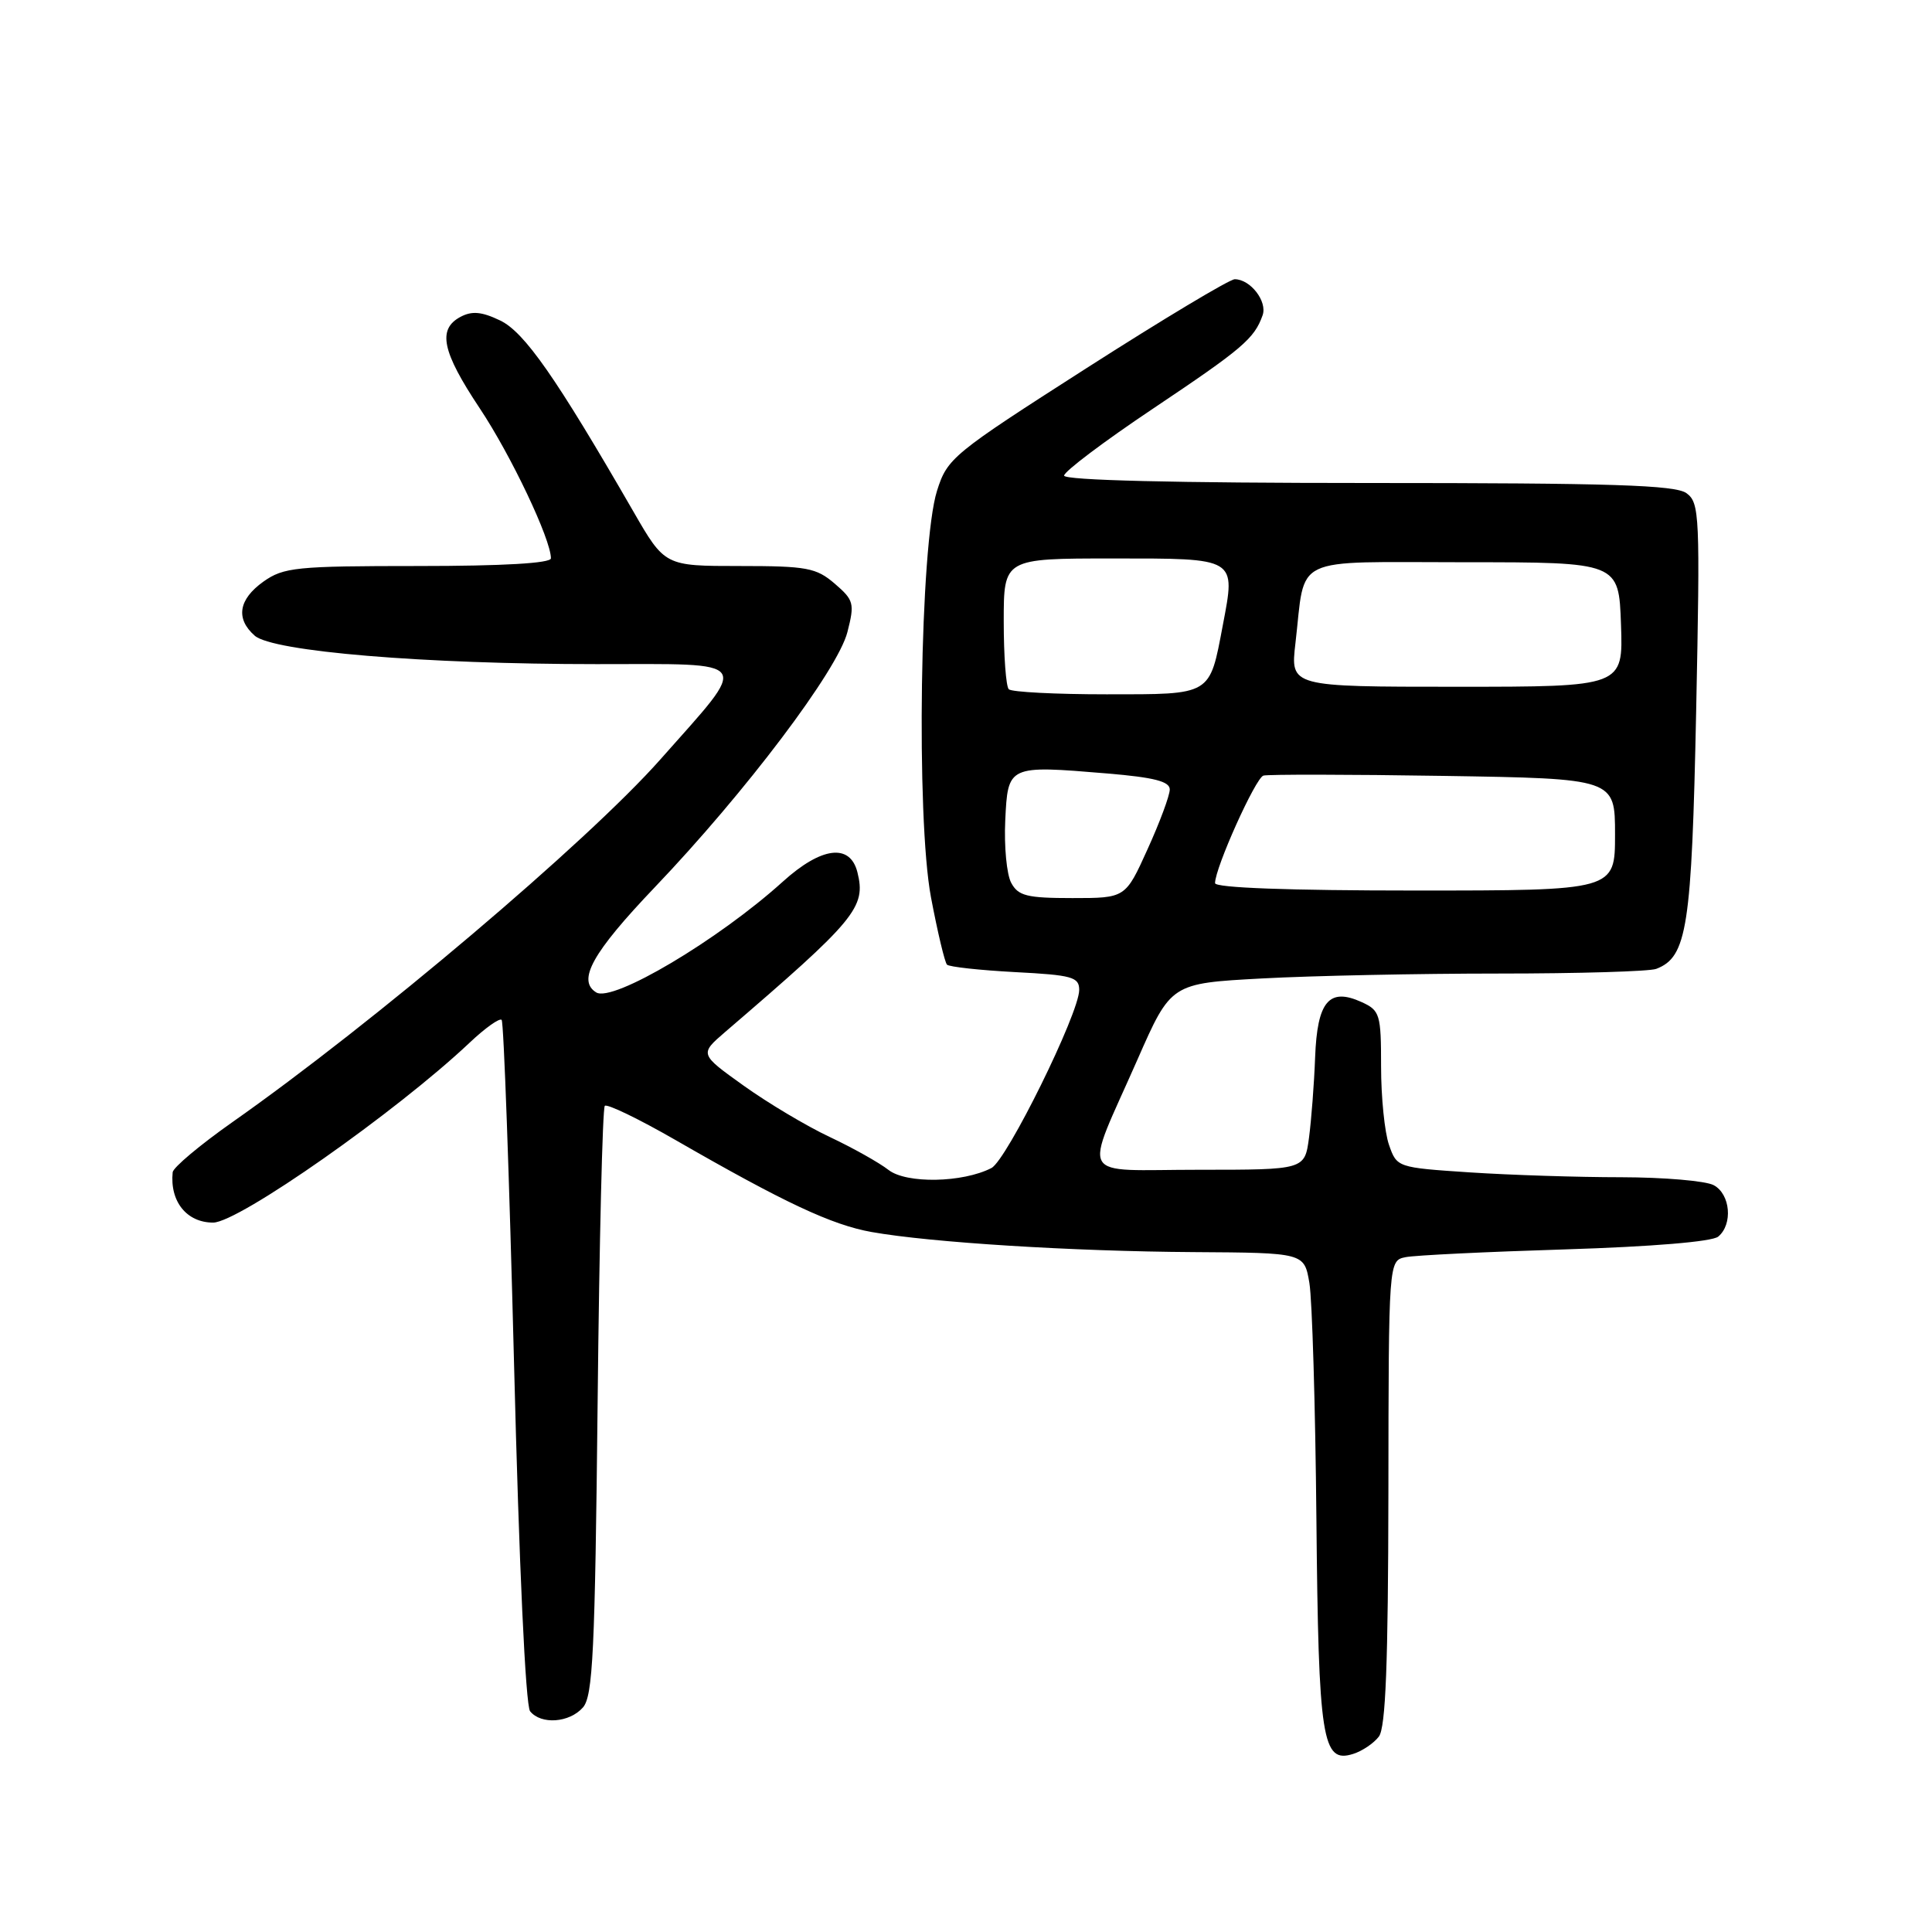 <?xml version="1.0" encoding="UTF-8" standalone="no"?>
<!DOCTYPE svg PUBLIC "-//W3C//DTD SVG 1.1//EN" "http://www.w3.org/Graphics/SVG/1.1/DTD/svg11.dtd" >
<svg xmlns="http://www.w3.org/2000/svg" xmlns:xlink="http://www.w3.org/1999/xlink" version="1.1" viewBox="0 0 256 256">
 <g >
 <path fill="currentColor"
d=" M 182.71 230.10 C 183.61 228.92 183.94 220.39 183.97 197.77 C 184.00 167.04 184.00 167.04 186.25 166.58 C 187.49 166.33 197.01 165.87 207.42 165.55 C 218.90 165.19 226.86 164.53 227.67 163.86 C 229.64 162.23 229.29 158.22 227.07 157.04 C 226.00 156.47 220.49 156.00 214.82 155.99 C 209.14 155.99 200.13 155.70 194.80 155.35 C 185.13 154.71 185.09 154.69 184.05 151.70 C 183.47 150.05 183.00 145.38 183.00 141.33 C 183.00 134.38 182.85 133.89 180.42 132.78 C 176.11 130.82 174.54 132.68 174.26 140.10 C 174.13 143.62 173.76 148.41 173.45 150.75 C 172.88 155.00 172.88 155.00 158.87 155.00 C 142.56 155.00 143.53 156.74 150.72 140.40 C 155.16 130.30 155.16 130.30 167.23 129.65 C 173.88 129.29 187.98 129.00 198.58 129.00 C 209.17 129.00 218.56 128.72 219.46 128.38 C 223.56 126.81 224.16 122.91 224.75 94.22 C 225.28 68.25 225.21 66.63 223.47 65.35 C 221.99 64.27 213.58 64.00 181.31 64.00 C 155.64 64.00 141.00 63.64 141.00 63.02 C 141.00 62.48 146.29 58.49 152.76 54.16 C 164.66 46.19 166.20 44.88 167.30 41.78 C 167.96 39.94 165.68 37.00 163.61 37.00 C 162.93 37.00 154.09 42.30 143.97 48.78 C 126.18 60.17 125.53 60.70 124.16 65.03 C 121.90 72.17 121.37 108.32 123.36 118.90 C 124.23 123.51 125.19 127.52 125.48 127.82 C 125.78 128.12 129.85 128.56 134.51 128.81 C 142.06 129.20 143.00 129.46 143.00 131.17 C 143.00 134.26 133.41 153.71 131.37 154.77 C 127.57 156.73 120.10 156.87 117.73 155.02 C 116.50 154.06 112.99 152.09 109.93 150.65 C 106.87 149.21 101.74 146.15 98.53 143.85 C 92.69 139.67 92.69 139.67 96.09 136.74 C 113.44 121.85 114.78 120.23 113.61 115.57 C 112.64 111.72 108.84 112.20 103.73 116.82 C 95.18 124.55 81.19 132.86 79.00 131.50 C 76.44 129.92 78.49 126.24 86.75 117.58 C 98.79 104.97 111.02 88.77 112.29 83.74 C 113.26 79.95 113.14 79.52 110.61 77.34 C 108.15 75.23 106.92 75.00 97.99 75.00 C 88.09 75.00 88.09 75.00 83.91 67.75 C 73.68 50.01 69.48 43.99 66.26 42.46 C 63.82 41.29 62.53 41.18 61.01 41.99 C 57.95 43.63 58.56 46.58 63.56 54.09 C 67.72 60.34 73.00 71.47 73.00 73.98 C 73.00 74.63 66.70 75.00 55.40 75.00 C 39.22 75.00 37.58 75.17 34.90 77.07 C 31.61 79.42 31.19 81.98 33.75 84.23 C 36.14 86.33 56.16 88.00 79.05 88.00 C 100.07 88.00 99.47 87.11 87.50 100.63 C 77.85 111.53 49.49 135.56 30.75 148.72 C 26.49 151.72 22.95 154.69 22.88 155.33 C 22.49 159.20 24.74 162.00 28.24 162.00 C 31.61 162.00 52.53 147.32 62.23 138.16 C 64.28 136.22 66.19 134.86 66.47 135.14 C 66.75 135.42 67.48 155.86 68.11 180.57 C 68.78 207.40 69.64 226.00 70.24 226.75 C 71.69 228.55 75.44 228.29 77.24 226.25 C 78.56 224.75 78.84 218.90 79.19 185.78 C 79.41 164.49 79.84 146.82 80.14 146.53 C 80.44 146.23 84.66 148.27 89.51 151.06 C 103.94 159.37 110.22 162.31 115.50 163.25 C 123.32 164.64 142.10 165.81 158.16 165.91 C 172.82 166.00 172.82 166.00 173.50 170.00 C 173.87 172.20 174.29 186.27 174.43 201.27 C 174.71 230.63 175.19 233.71 179.31 232.40 C 180.51 232.02 182.04 230.99 182.71 230.10 Z  M 133.99 116.98 C 133.39 115.87 133.04 112.15 133.20 108.73 C 133.55 101.39 133.54 101.39 146.73 102.49 C 152.92 103.01 155.00 103.54 155.00 104.61 C 155.00 105.40 153.68 108.96 152.06 112.52 C 149.13 119.00 149.13 119.00 142.10 119.00 C 136.07 119.00 134.92 118.71 133.99 116.98 Z  M 161.00 117.02 C 161.00 115.00 166.36 103.08 167.41 102.77 C 168.01 102.60 178.74 102.61 191.25 102.81 C 214.00 103.17 214.00 103.17 214.00 110.58 C 214.00 118.00 214.00 118.00 187.50 118.00 C 170.86 118.00 161.00 117.64 161.00 117.02 Z  M 133.67 91.33 C 133.30 90.97 133.00 86.92 133.00 82.33 C 133.00 74.00 133.00 74.00 147.43 74.00 C 163.98 74.00 163.74 73.85 162.03 82.84 C 160.25 92.23 160.63 92.00 146.63 92.00 C 139.87 92.00 134.03 91.70 133.67 91.33 Z  M 171.65 85.25 C 173.03 73.42 170.78 74.50 194.07 74.50 C 214.50 74.50 214.50 74.50 214.79 82.75 C 215.08 91.00 215.08 91.00 193.03 91.00 C 170.98 91.00 170.98 91.00 171.65 85.25 Z "/>
</g>
</svg>